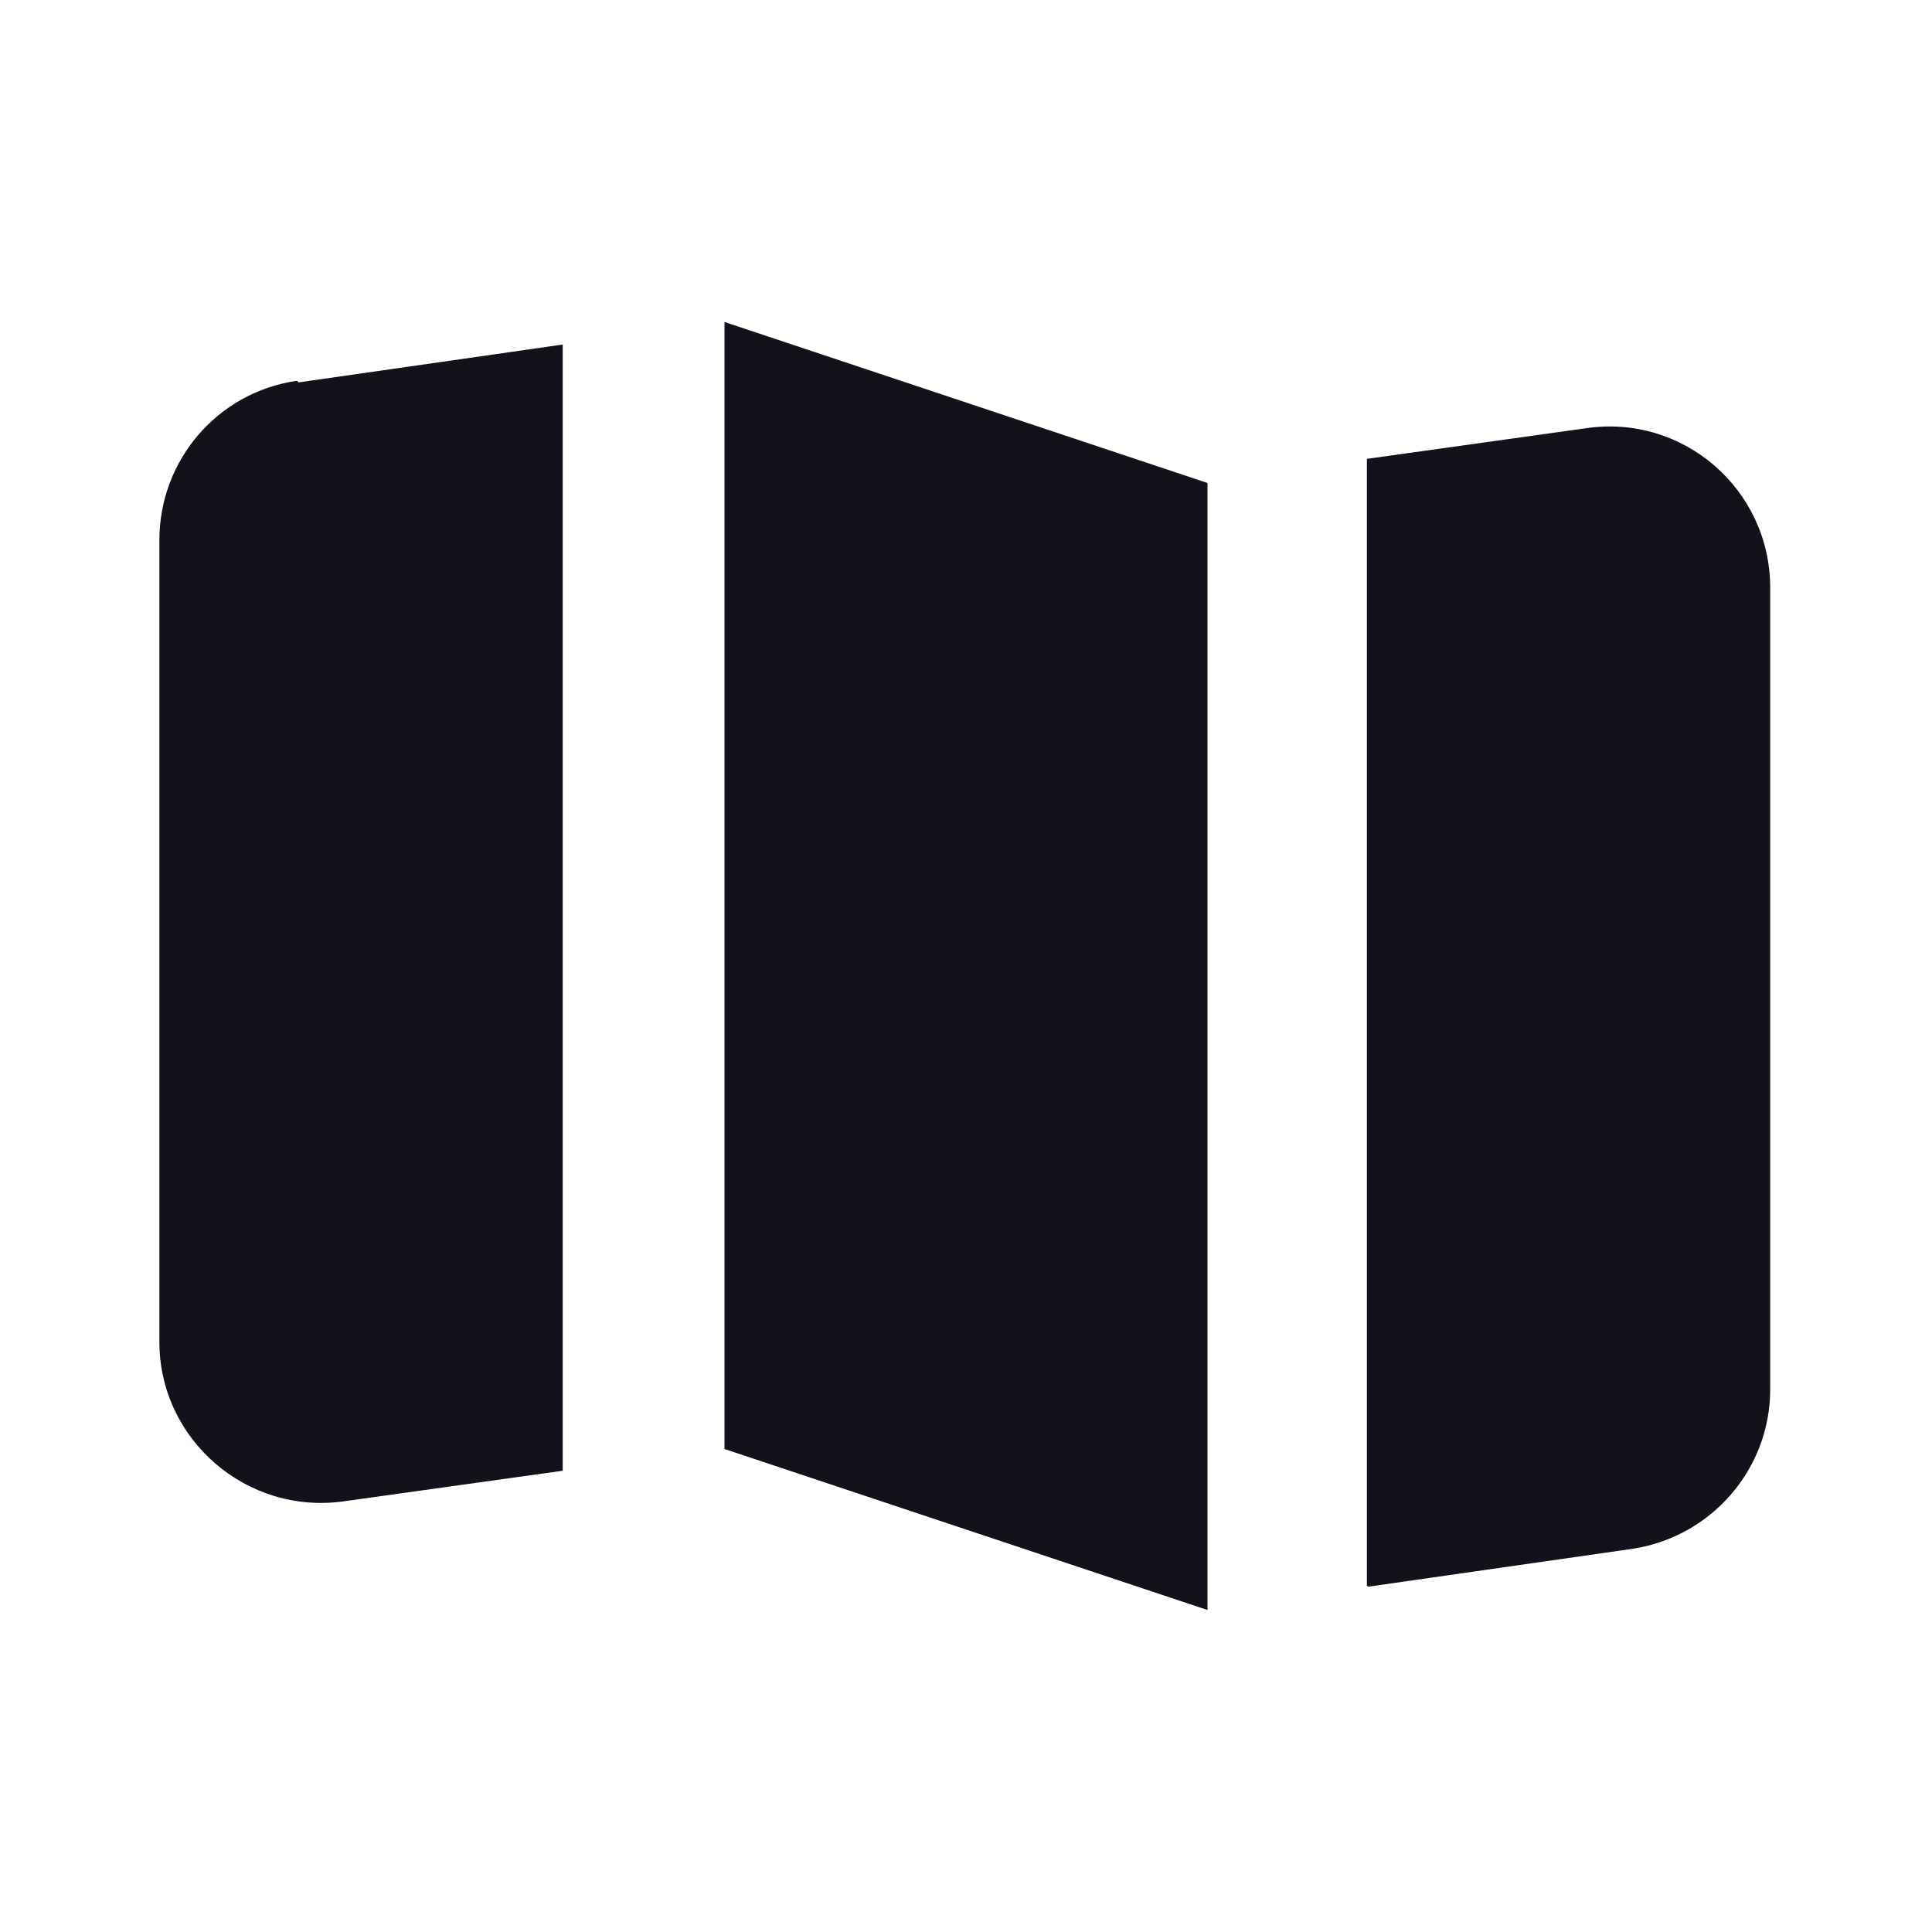 <svg viewBox="0 0 24 24" xmlns="http://www.w3.org/2000/svg"><g><g fill="#12131A"><path d="M3.71 4.75l3.28-.47v13.99l-2.72.38c-1.21.17-2.29-.77-2.29-1.98V6.71c0-1 .73-1.84 1.71-1.98Z"/><path d="M17 19.71l3.28-.47c.98-.15 1.71-.99 1.71-1.98V7.3c0-1.22-1.08-2.16-2.29-1.98l-2.72.38v14Z"/><path d="M15 20l-6-2V4l6 2v14Z"/></g></g></svg>